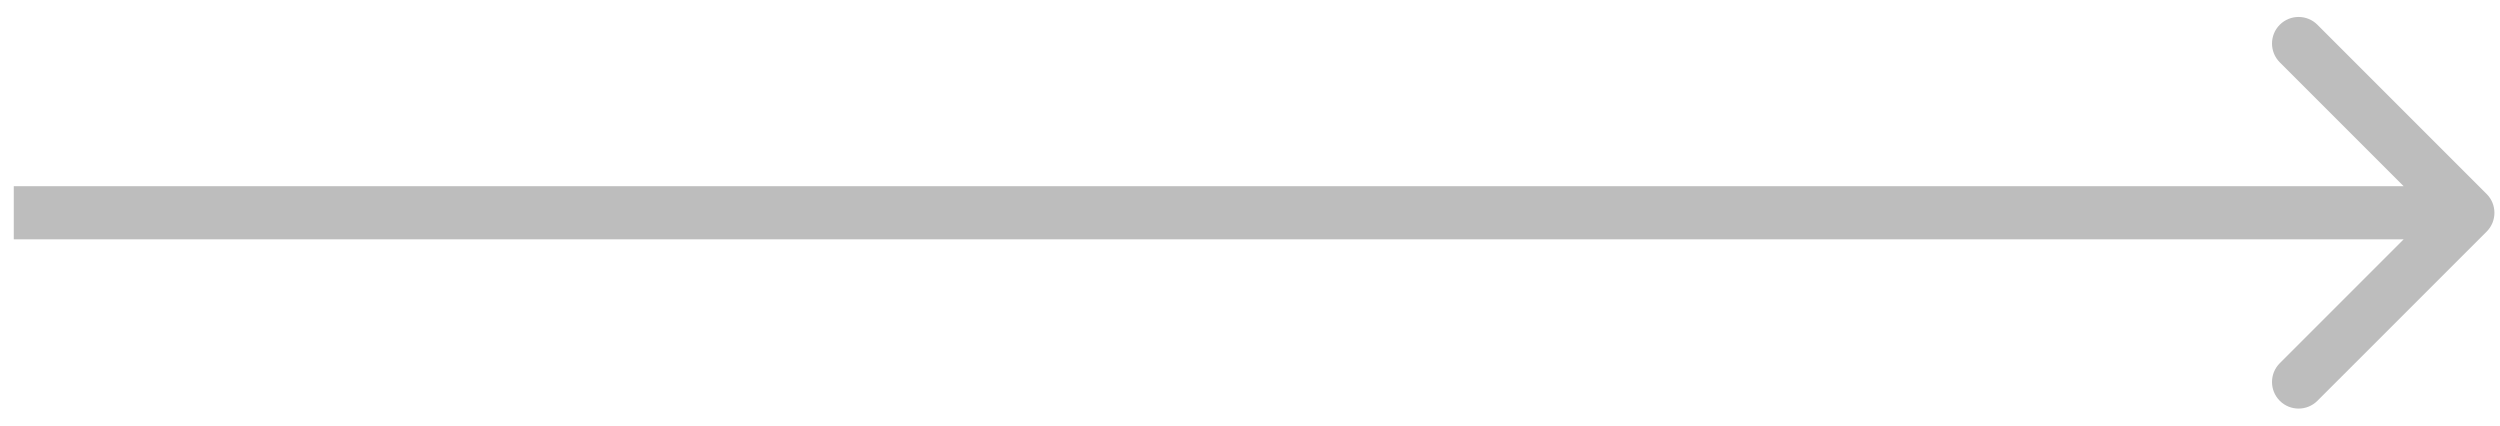 <svg fill="none" height="8" viewBox="0 0 47 8" width="47" xmlns="http://www.w3.org/2000/svg"><path d="m46.749 4.354c.195-.195.195-.512 0-.707l-3.182-3.182c-.195-.195-.512-.195-.707 0-.195.195-.195.512 0 .707l2.828 2.828-2.828 2.828c-.195.195-.195.512 0 .707.195.195.512.195.707 0zm-46.49.146h46.136v-1h-46.136z" fill="#bdbdbd"/></svg>